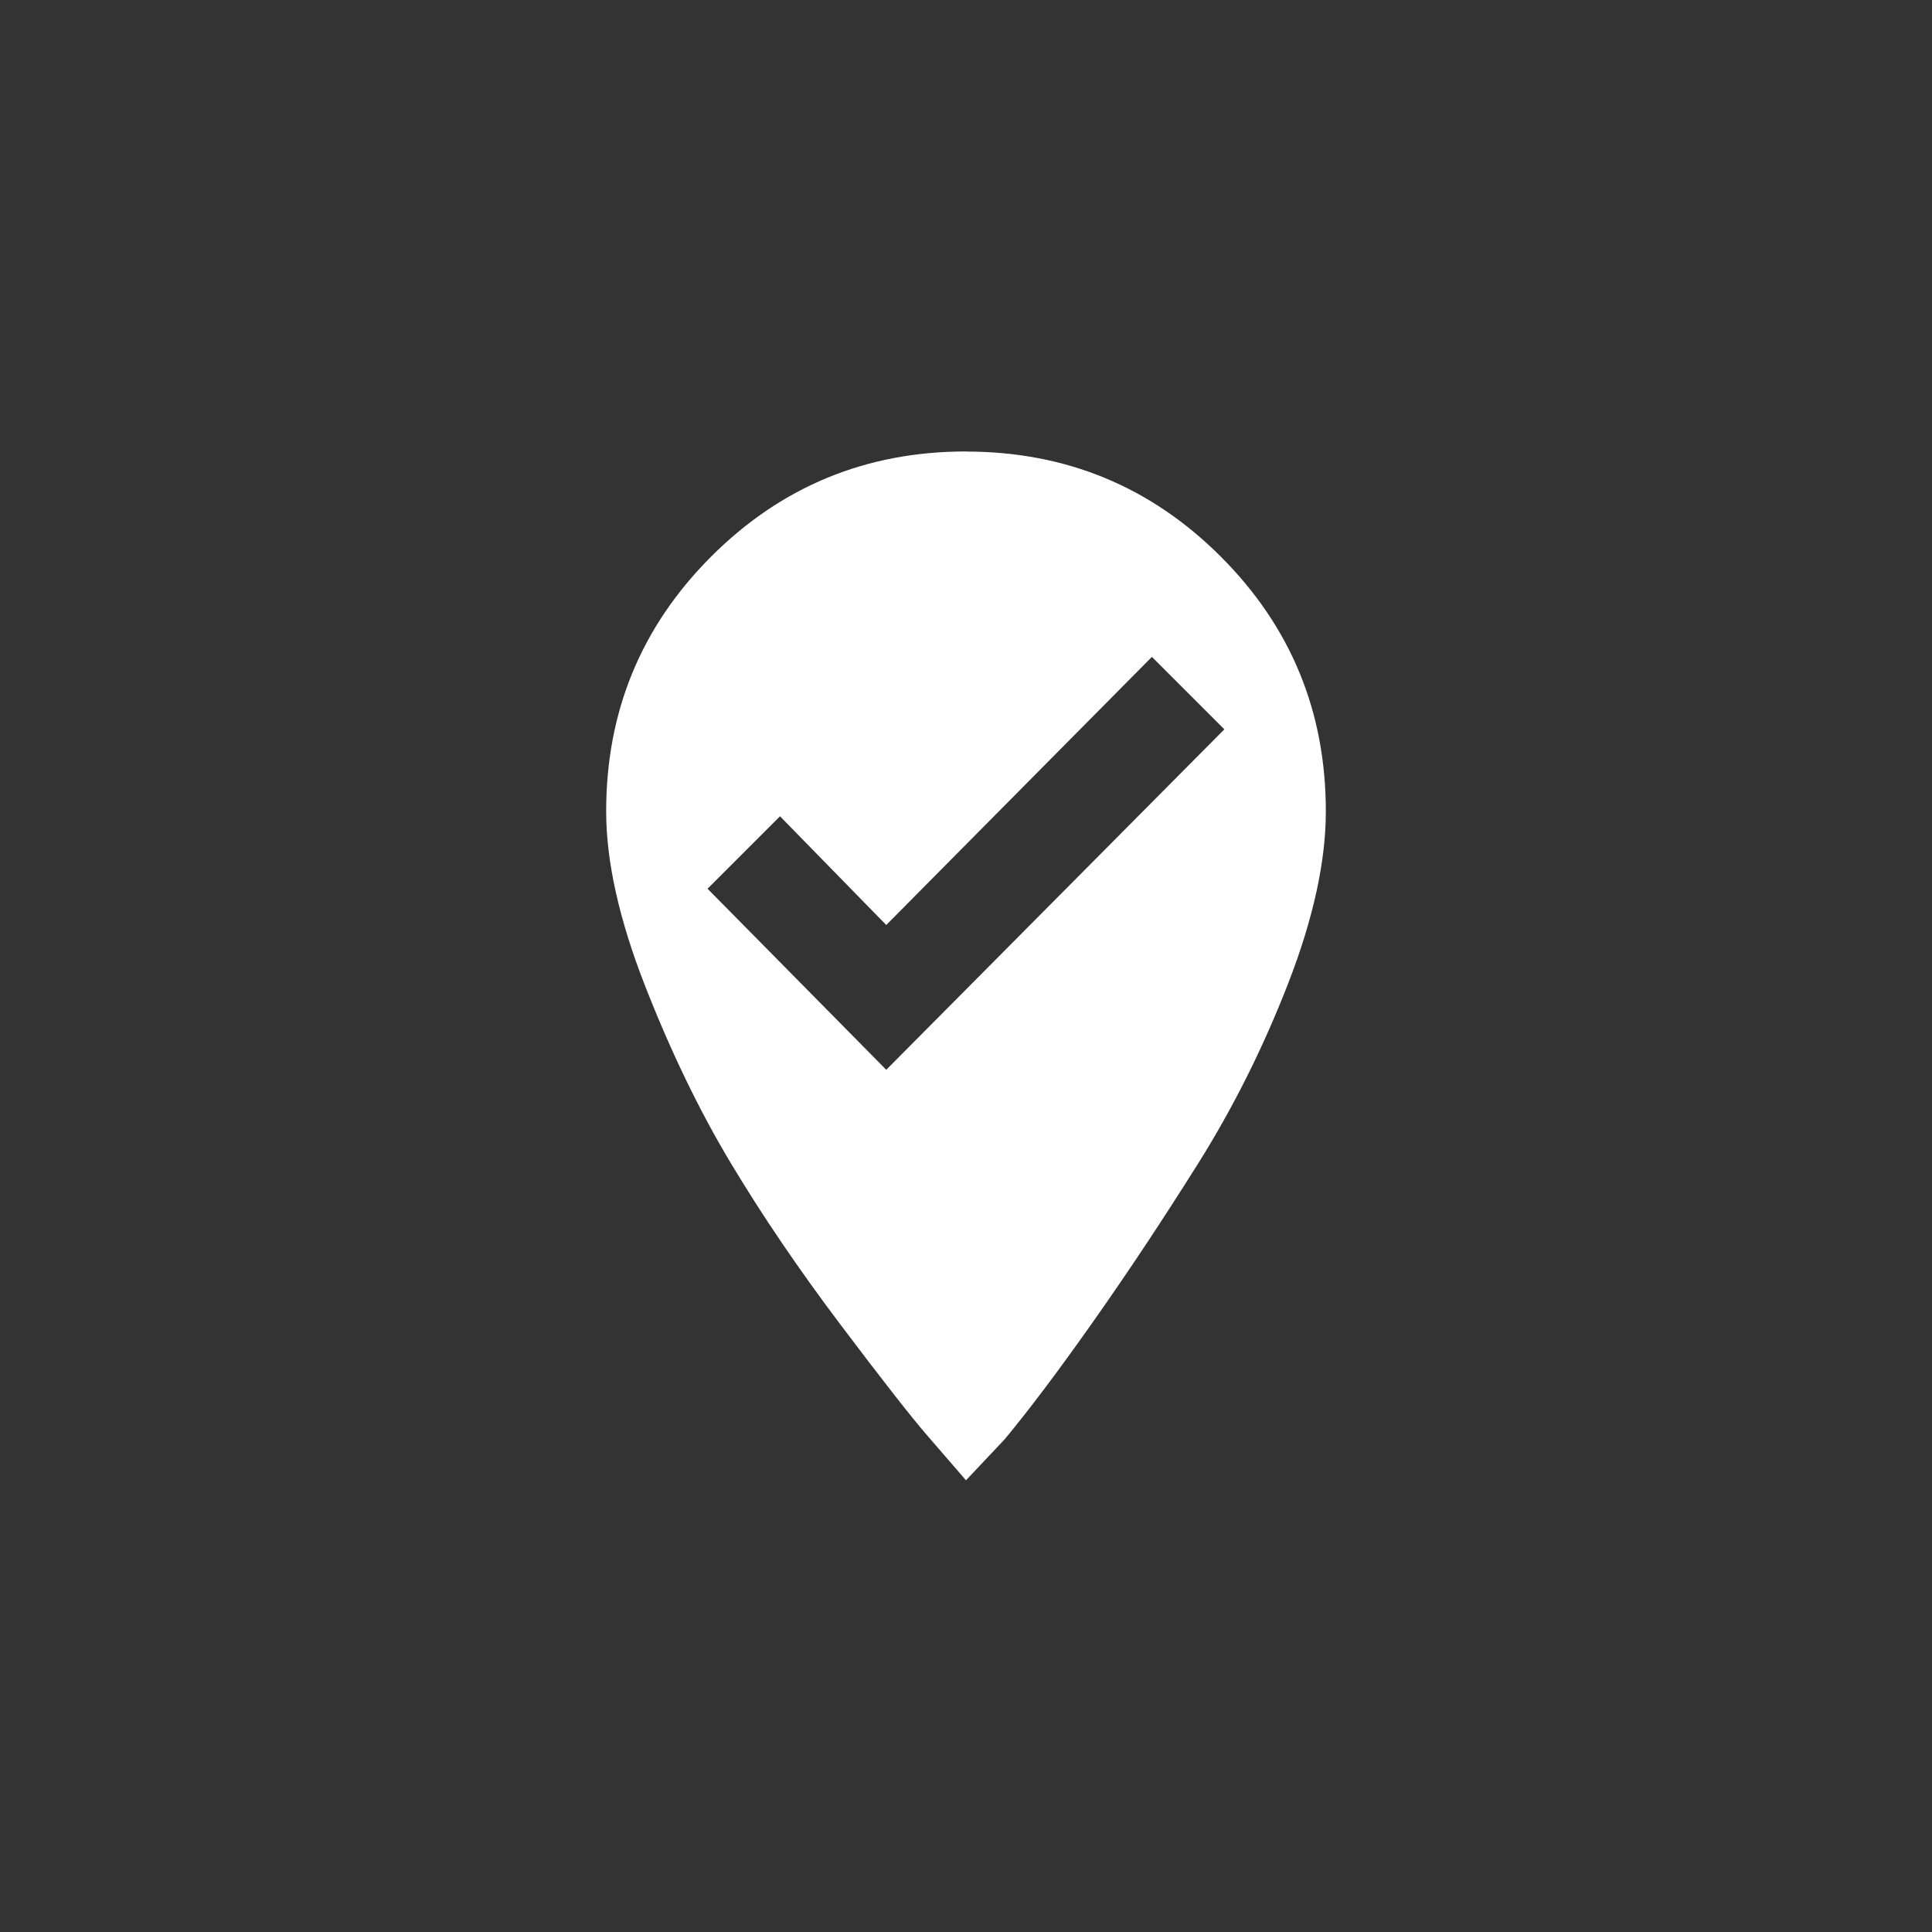 <!-- Generated by IcoMoon.io -->
<svg version="1.1" xmlns="http://www.w3.org/2000/svg" width="40" height="40" viewBox="0 0 40 40">
<rect x="0" y="0" width="40" height="40" fill="#333333" stroke="none"/>
<title>mt-where_to_vote</title>
<path fill="#fff" d="M18.349 22.149l7-7.049-1.5-1.5-5.5 5.551-2.2-2.251-1.5 1.5zM20 9.349q3.1 0 5.275 2.175t2.175 5.275q0 1.549-0.775 3.549t-1.875 3.751-2.175 3.275-1.825 2.425l-0.8 0.849q-0.3-0.349-0.8-0.925t-1.8-2.3-2.275-3.351-1.775-3.675-0.8-3.6q0-3.1 2.175-5.275t5.275-2.175z"></path>
</svg>
